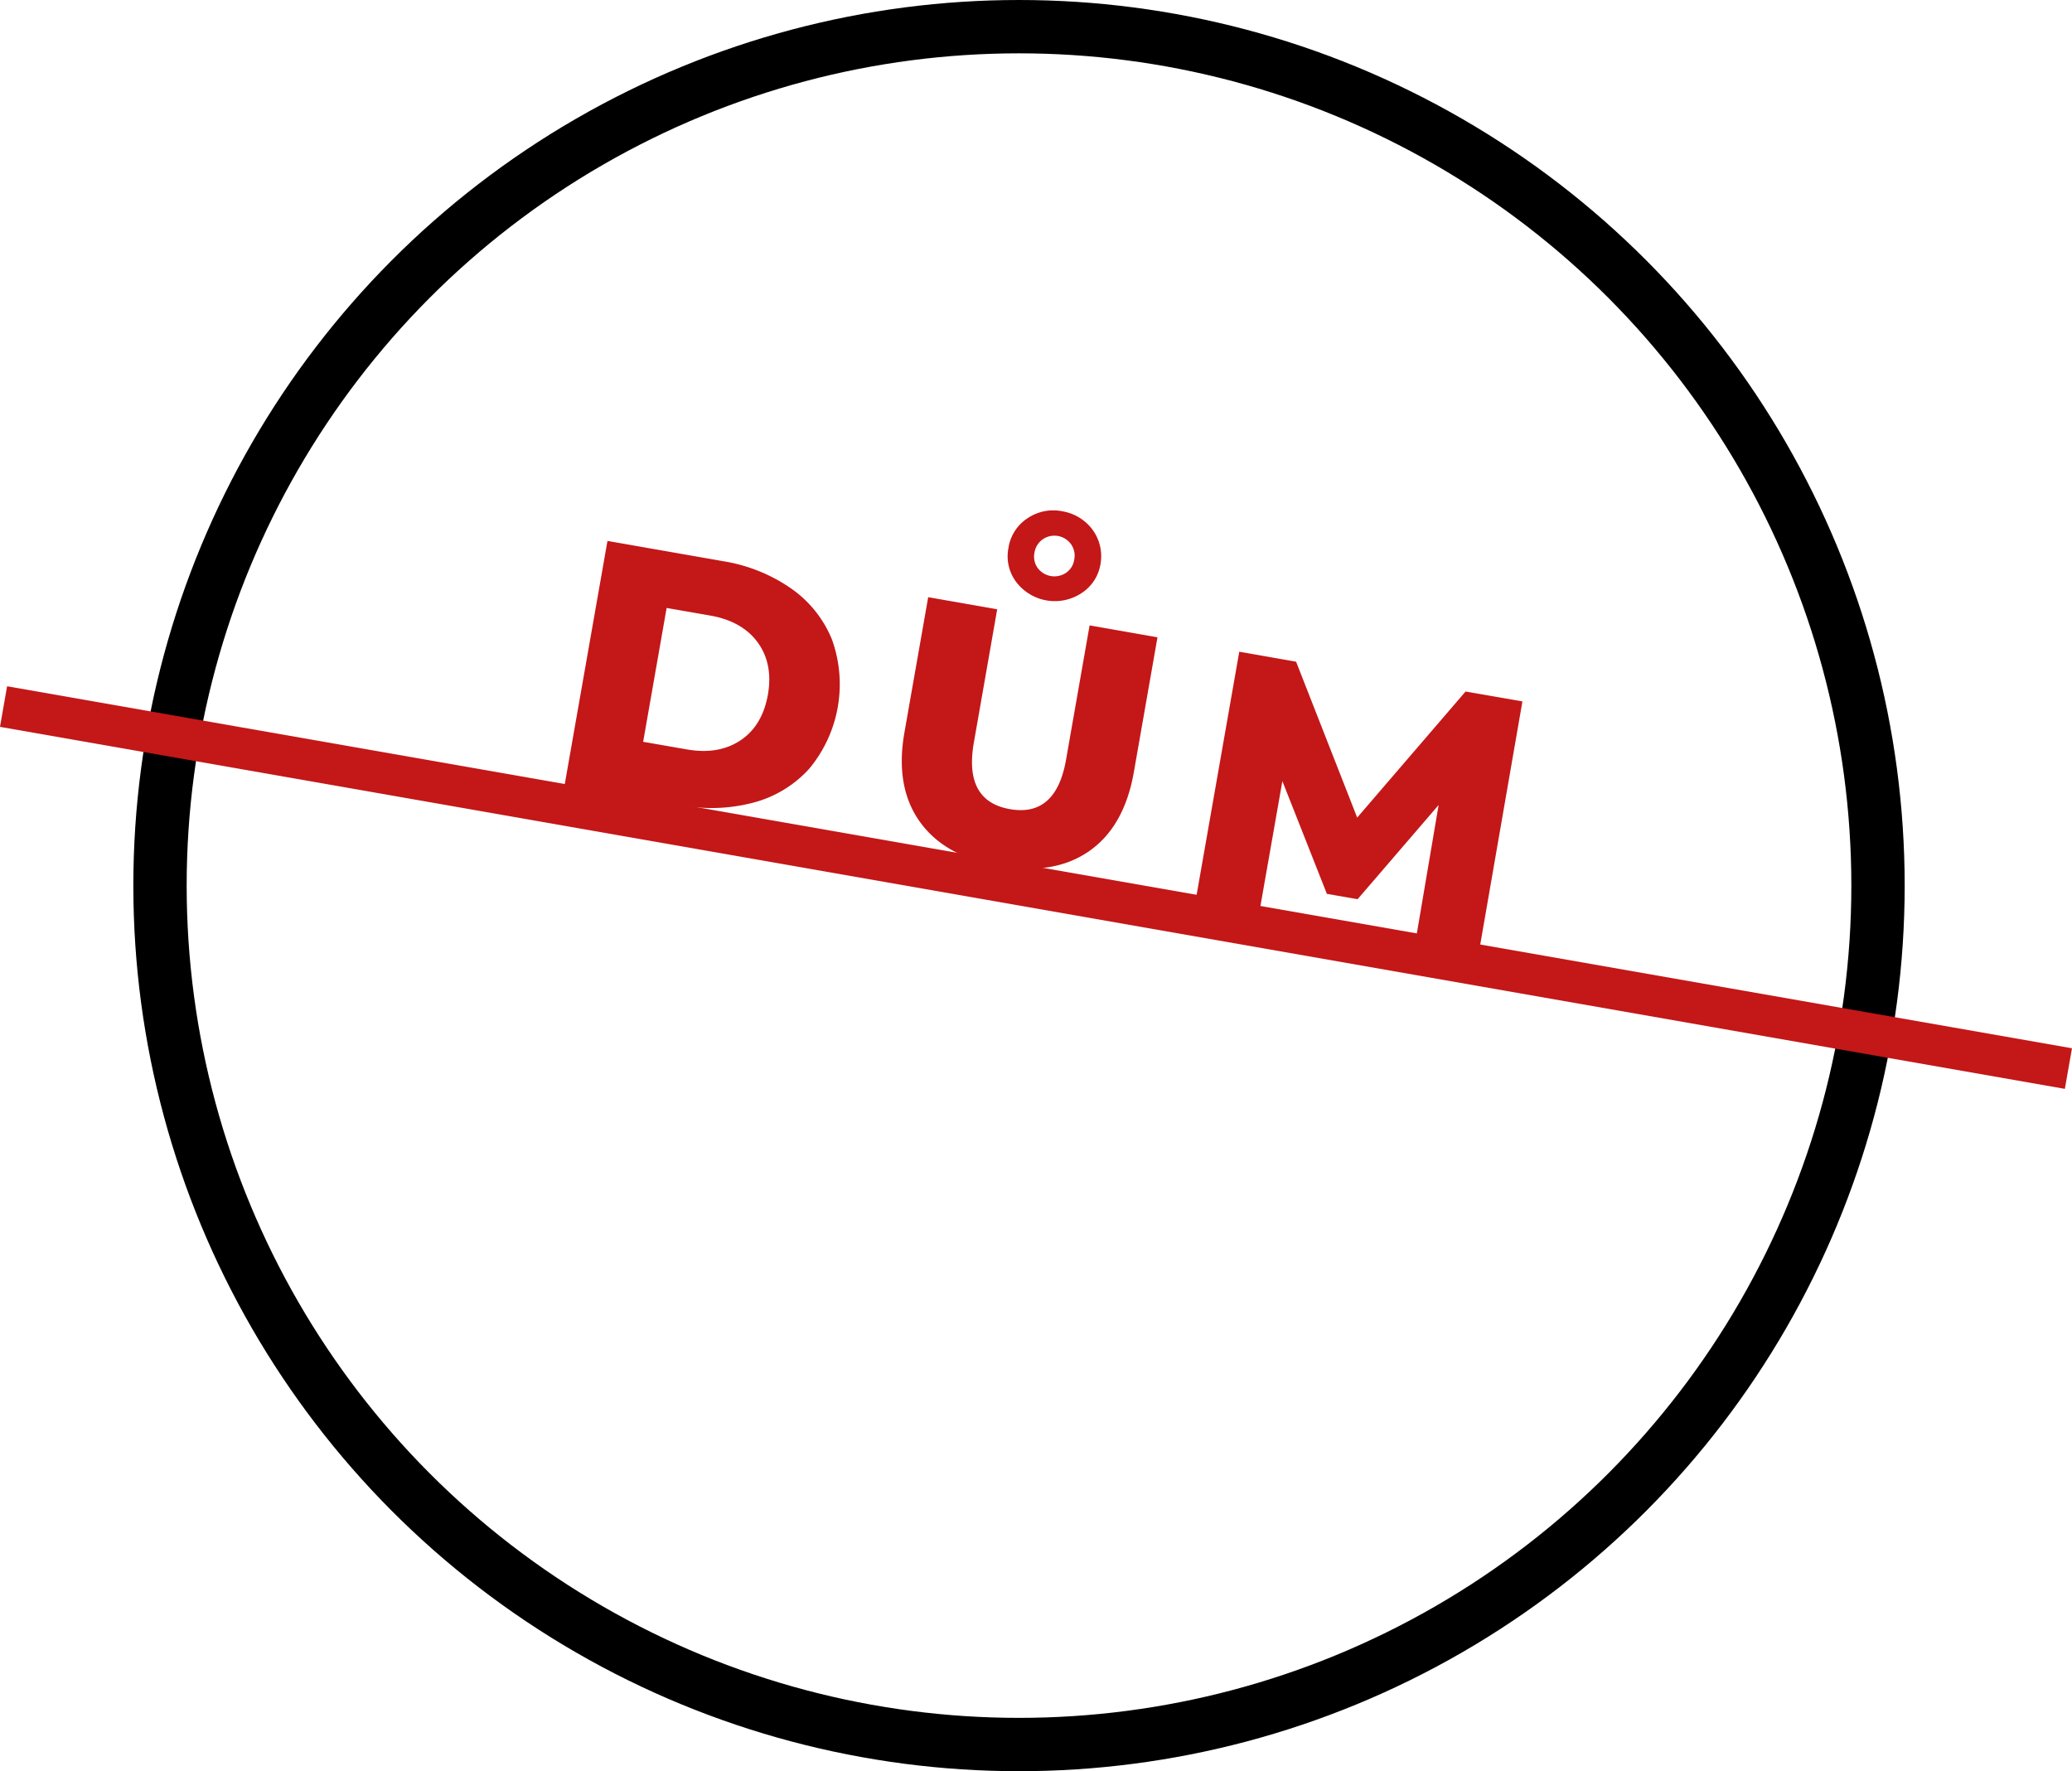 <svg xmlns="http://www.w3.org/2000/svg" viewBox="0 0 427.35 365.34"><defs><style>.cls-1,.cls-3{fill:none;stroke-miterlimit:10;}.cls-1{stroke:#000;stroke-width:11px;}.cls-2{fill:#c41718;}.cls-3{stroke:#c41718;stroke-width:8.5px;}</style></defs><g id="Layer_2" data-name="Layer 2"><g id="Layer_1-2" data-name="Layer 1"><circle class="cls-1" cx="210.17" cy="182.67" r="177.17"/><path class="cls-2" d="M125.29,111.58l23.8,4.17a33.93,33.93,0,0,1,14.13,5.67,23.69,23.69,0,0,1,8.38,10.51,27.26,27.26,0,0,1-4.67,26.6,23.64,23.64,0,0,1-11.46,7,33.83,33.83,0,0,1-15.21.51l-23.8-4.17Zm16.39,43q6.47,1.14,11-1.84t5.7-9.45c.75-4.32,0-7.92-2.14-10.83s-5.43-4.73-9.75-5.49l-9-1.57-4.84,27.61Z"/><path class="cls-2" d="M189.72,169.5q-5.15-7.2-3.18-18.42l4.9-27.9,14.23,2.5-4.81,27.47q-2.13,12.07,7.44,13.75t11.61-10.41L224.73,129l14,2.46-4.89,27.9q-2,11.22-9.26,16.24t-18.51,3Q194.87,176.71,189.72,169.5ZM209.56,120A8.8,8.8,0,0,1,208,113a8.89,8.89,0,0,1,3.88-6.07,9.46,9.46,0,0,1,7.22-1.47,9.79,9.79,0,0,1,4.57,2.06,9.24,9.24,0,0,1,3.31,8.81,8.79,8.79,0,0,1-3.9,6A10,10,0,0,1,209.56,120Zm10.29-1.83a4,4,0,0,0,1.71-2.74,4.07,4.07,0,0,0-.67-3.19,4.22,4.22,0,0,0-5.82-1,4.11,4.11,0,0,0-1.71,2.77,4,4,0,0,0,.67,3.16,4.32,4.32,0,0,0,5.82,1Z"/><path class="cls-2" d="M292.19,192.74l4.53-26.7L280,185.48l-6.33-1.11-9.18-23.25-4.56,25.95-13.16-2.3,8.83-50.34,11.72,2.06,12.6,32.15,22.35-26L314,144.68,305.27,195Z"/><line class="cls-3" x1="0.73" y1="145.74" x2="426.61" y2="220.41"/></g></g></svg>